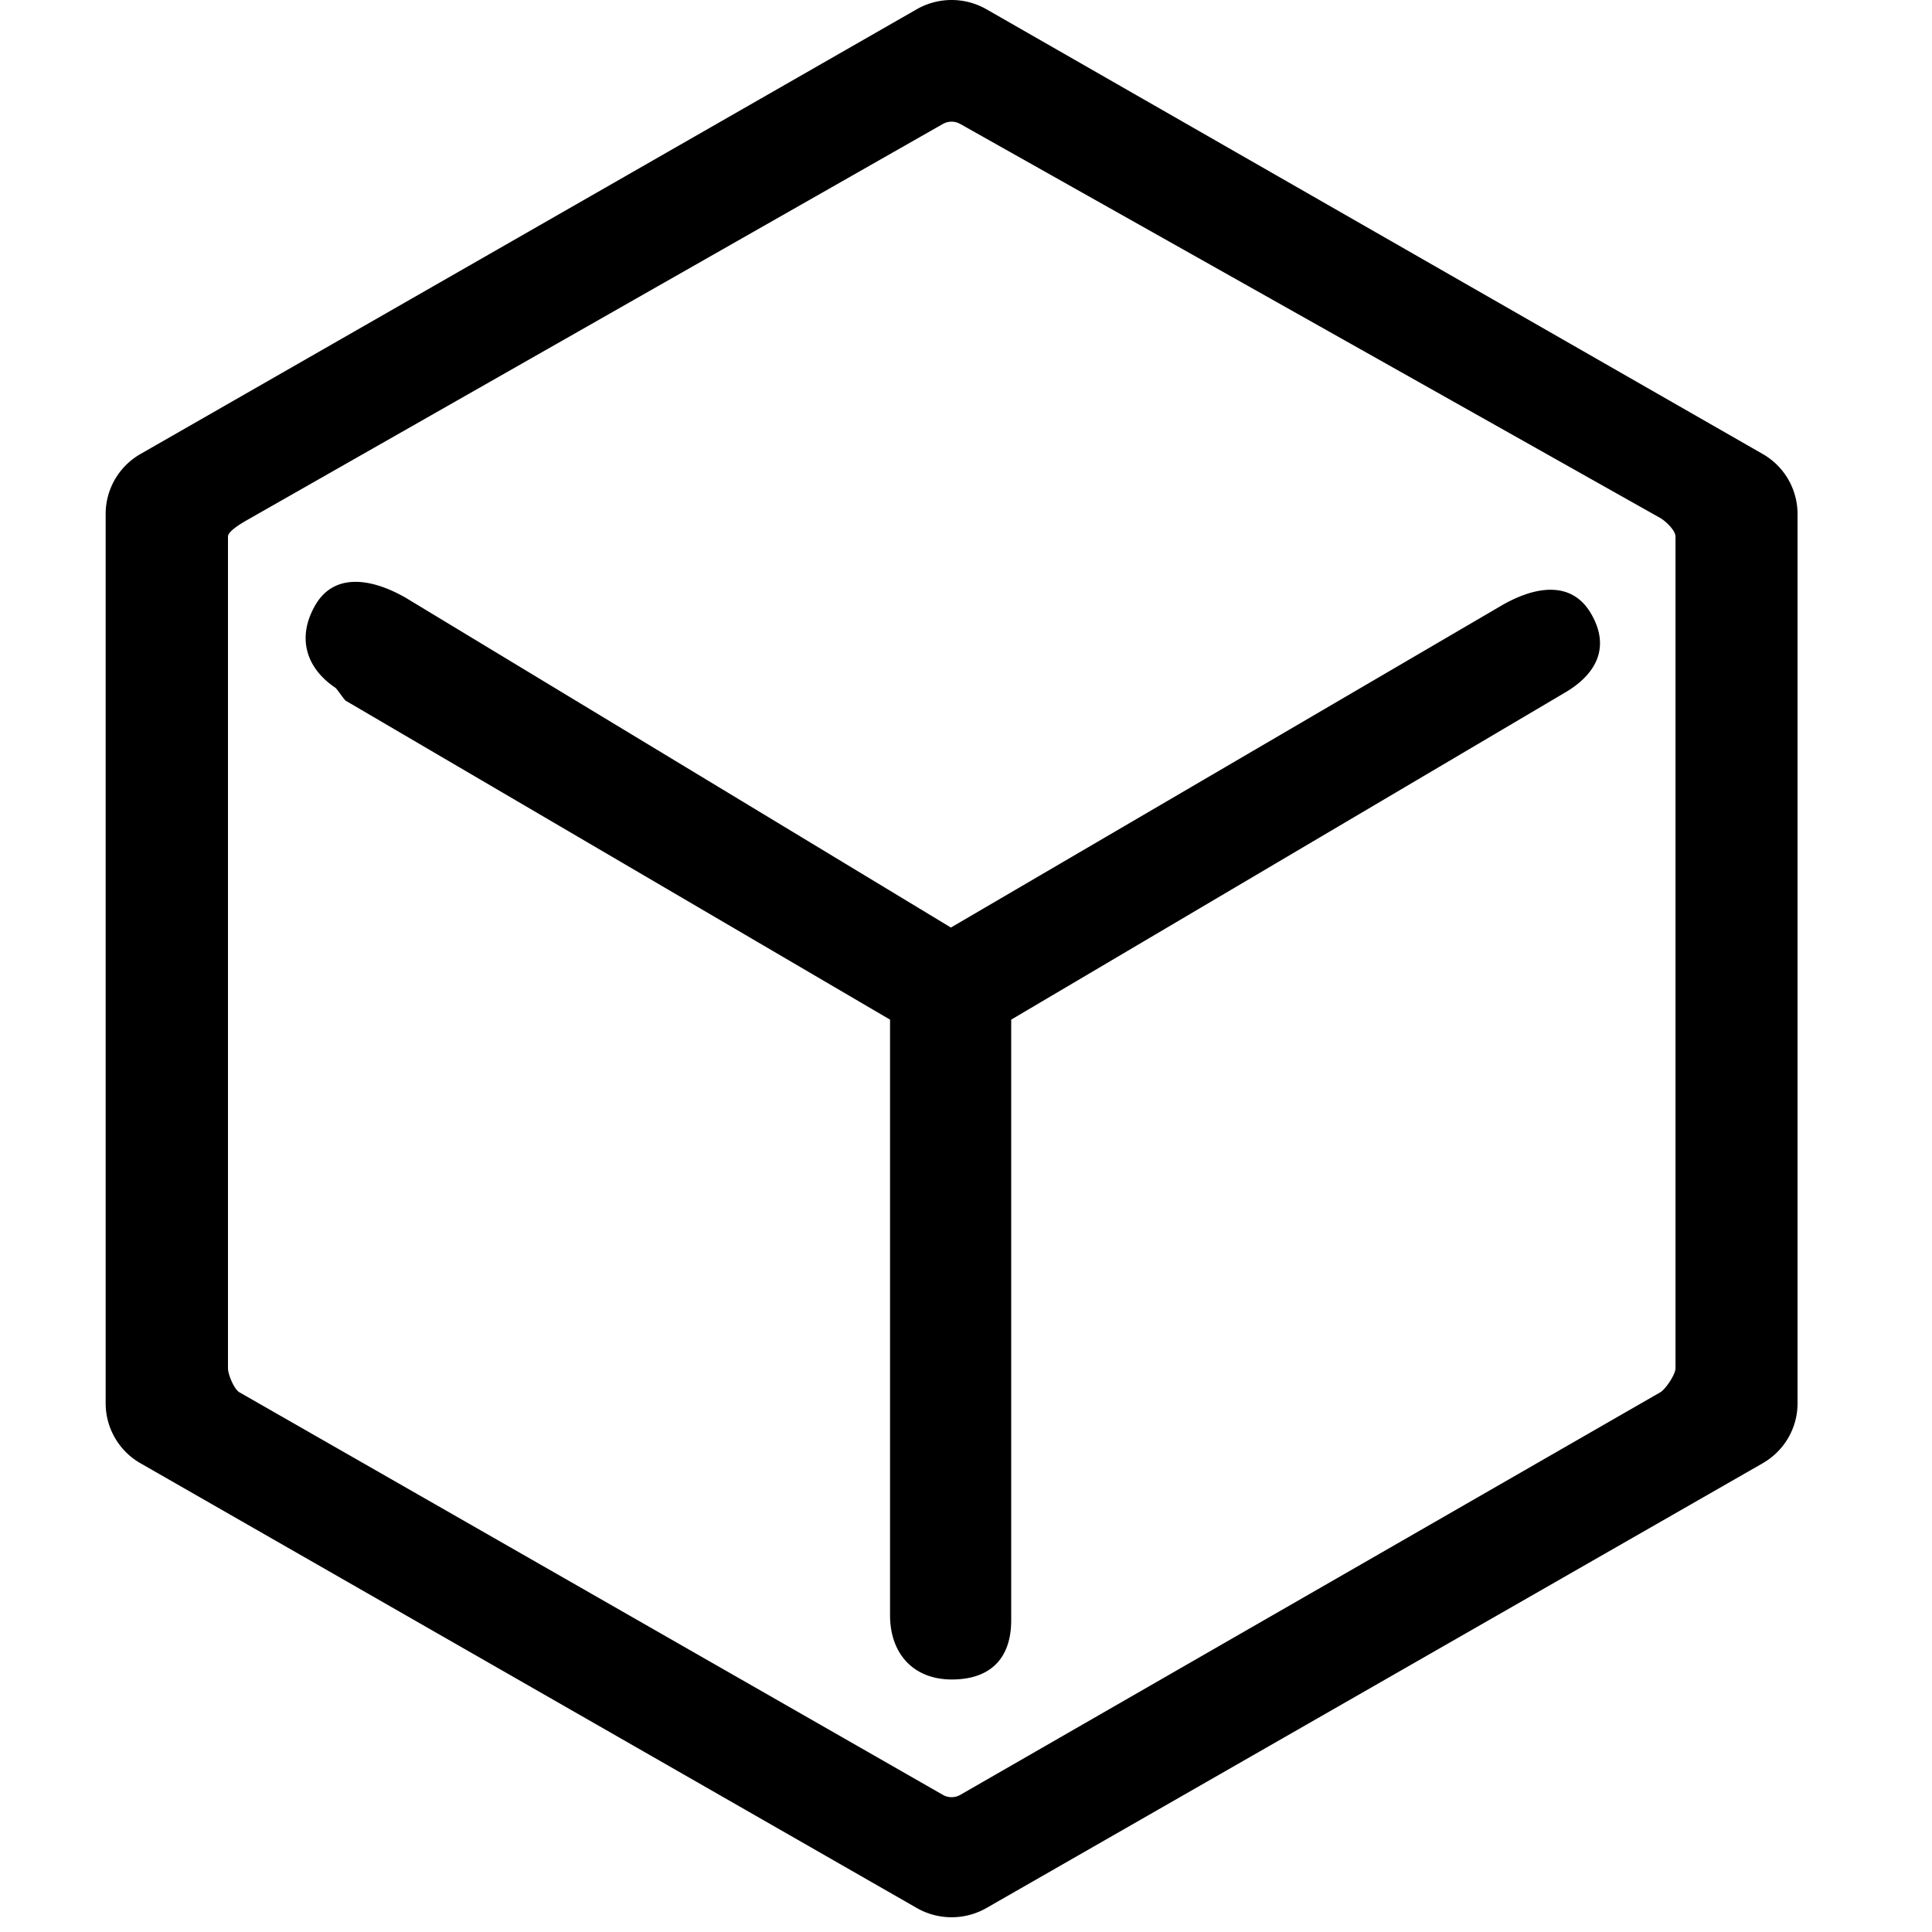 <?xml version="1.0" standalone="no"?><!DOCTYPE svg PUBLIC "-//W3C//DTD SVG 1.1//EN" "http://www.w3.org/Graphics/SVG/1.1/DTD/svg11.dtd"><svg t="1603188110985" class="icon" viewBox="0 0 1024 1024" version="1.1" xmlns="http://www.w3.org/2000/svg" p-id="2308" xmlns:xlink="http://www.w3.org/1999/xlink" width="200" height="200"><defs><style type="text/css"></style></defs><path d="M485.872 4.912a37.232 37.232 0 0 1 36.976 0L934.24 240.608a36.64 36.64 0 0 1 18.496 31.792v471.392c0 13.12-7.04 25.216-18.496 31.776L522.88 1011.264c-11.456 6.56-25.552 6.56-36.992 0L74.496 775.584A36.64 36.64 0 0 1 56 743.776V272.4c0-13.12 7.04-25.232 18.496-31.792L485.856 4.928zM132.88 274.56c-2.88 1.648-12.048 6.56-12.048 9.84v440.8c0 3.28 3.216 11.104 6.08 12.752l372.832 213.36a9.312 9.312 0 0 0 9.232 0l370.992-213.36c2.848-1.648 8.08-9.472 8.08-12.736V284.384c0-3.28-5.232-8.192-8.08-9.84L508.96 65.712a9.312 9.312 0 0 0-9.232 0L132.864 274.56zM504 491.616l292.256-170.912c17.696-10.128 36.832-13.008 47.04 4.544 10.224 17.552 3.2 32.112-14.496 42.24L535.952 540.432v318.336c0 20.256-11.04 31.392-31.472 31.392-20.432 0-32.736-13.76-32.736-34.048v-315.68L183.264 371.408c-0.768-0.432-4.752-6.384-5.472-6.864-15.952-10.688-20.416-27.04-10.656-43.84 10.224-17.552 30.256-14 47.936-3.856L504 491.616z" p-id="2309"></path></svg>